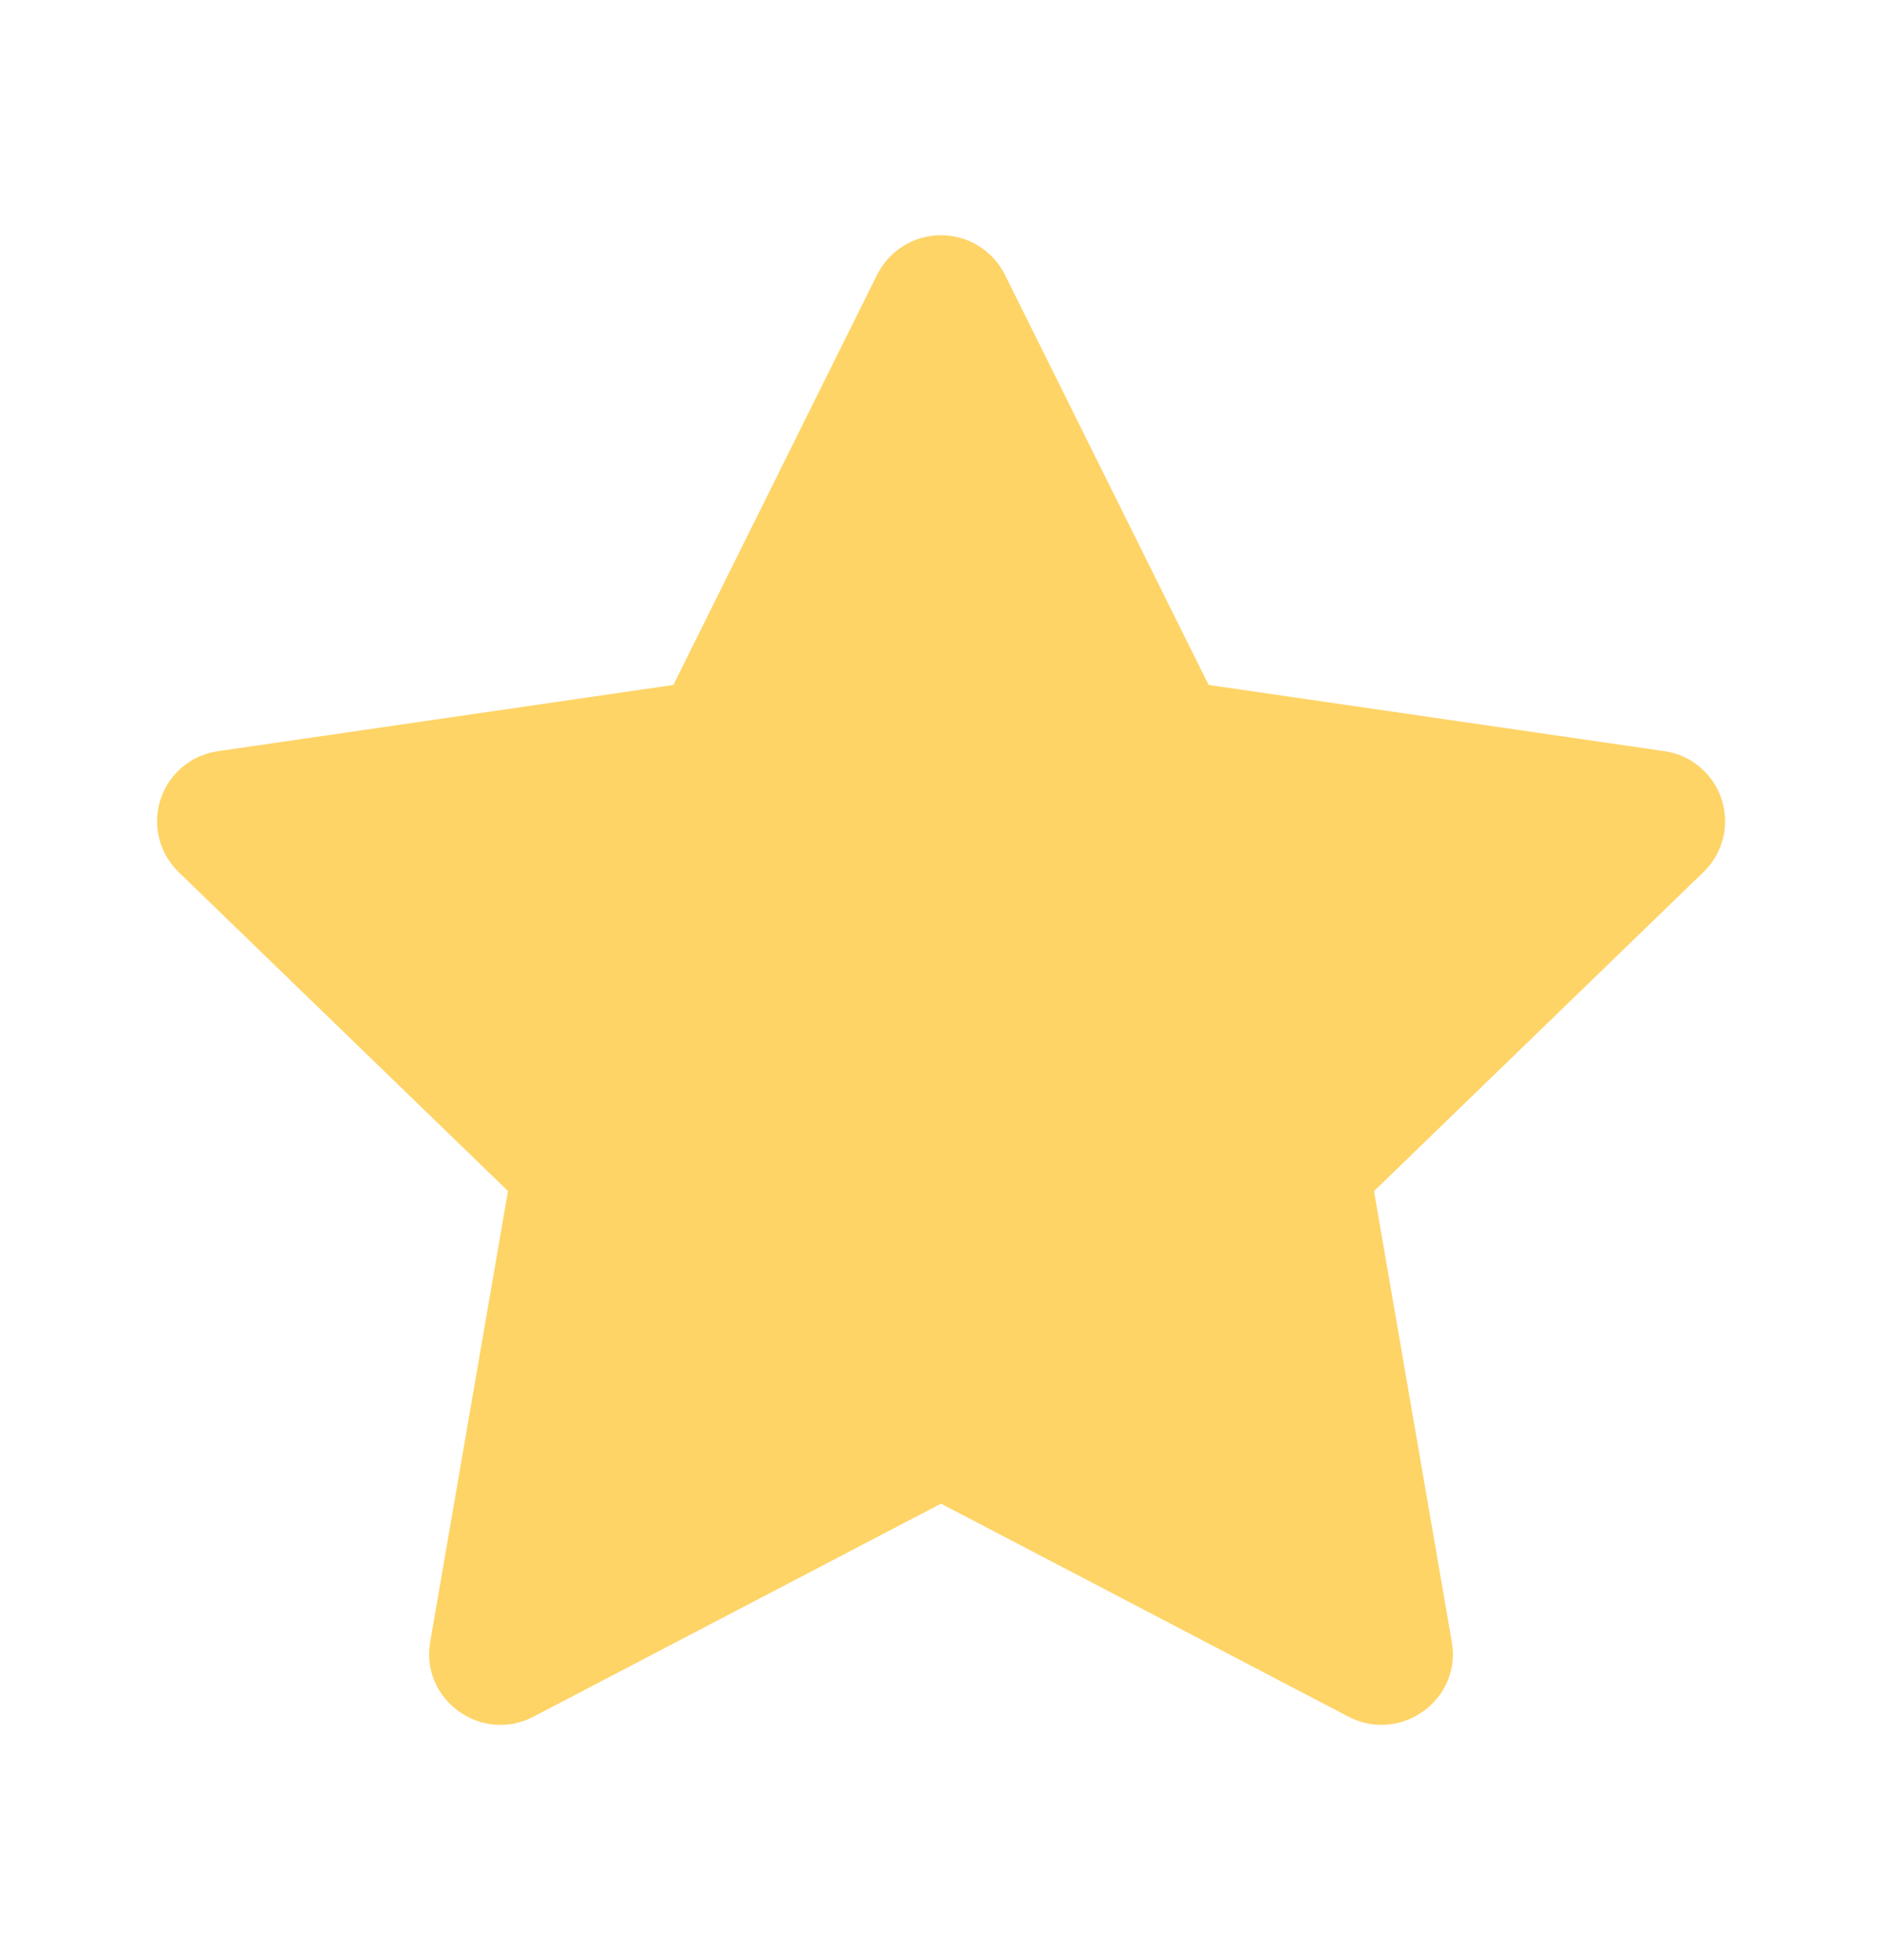 <svg width="24" height="25" viewBox="0 0 24 25" fill="none" xmlns="http://www.w3.org/2000/svg">
  <path d="M8.587 8.736L11.185 3.504C11.261 3.353 11.377 3.225 11.521 3.136C11.665 3.047 11.831 3 12 3C12.169 3 12.335 3.047 12.479 3.136C12.623 3.225 12.74 3.353 12.815 3.504L15.413 8.736L21.221 9.58C21.389 9.603 21.546 9.673 21.676 9.782C21.806 9.89 21.902 10.033 21.955 10.194C22.007 10.354 22.014 10.527 21.973 10.691C21.932 10.855 21.846 11.005 21.724 11.122L17.522 15.192L18.514 20.942C18.641 21.68 17.861 22.242 17.194 21.894L12 19.178L6.805 21.894C6.139 22.243 5.359 21.68 5.486 20.941L6.478 15.191L2.276 11.121C2.155 11.003 2.07 10.854 2.029 10.69C1.989 10.527 1.995 10.355 2.048 10.194C2.1 10.034 2.196 9.891 2.326 9.783C2.455 9.674 2.612 9.605 2.779 9.581L8.587 8.736Z" fill="#FED467" />
</svg>